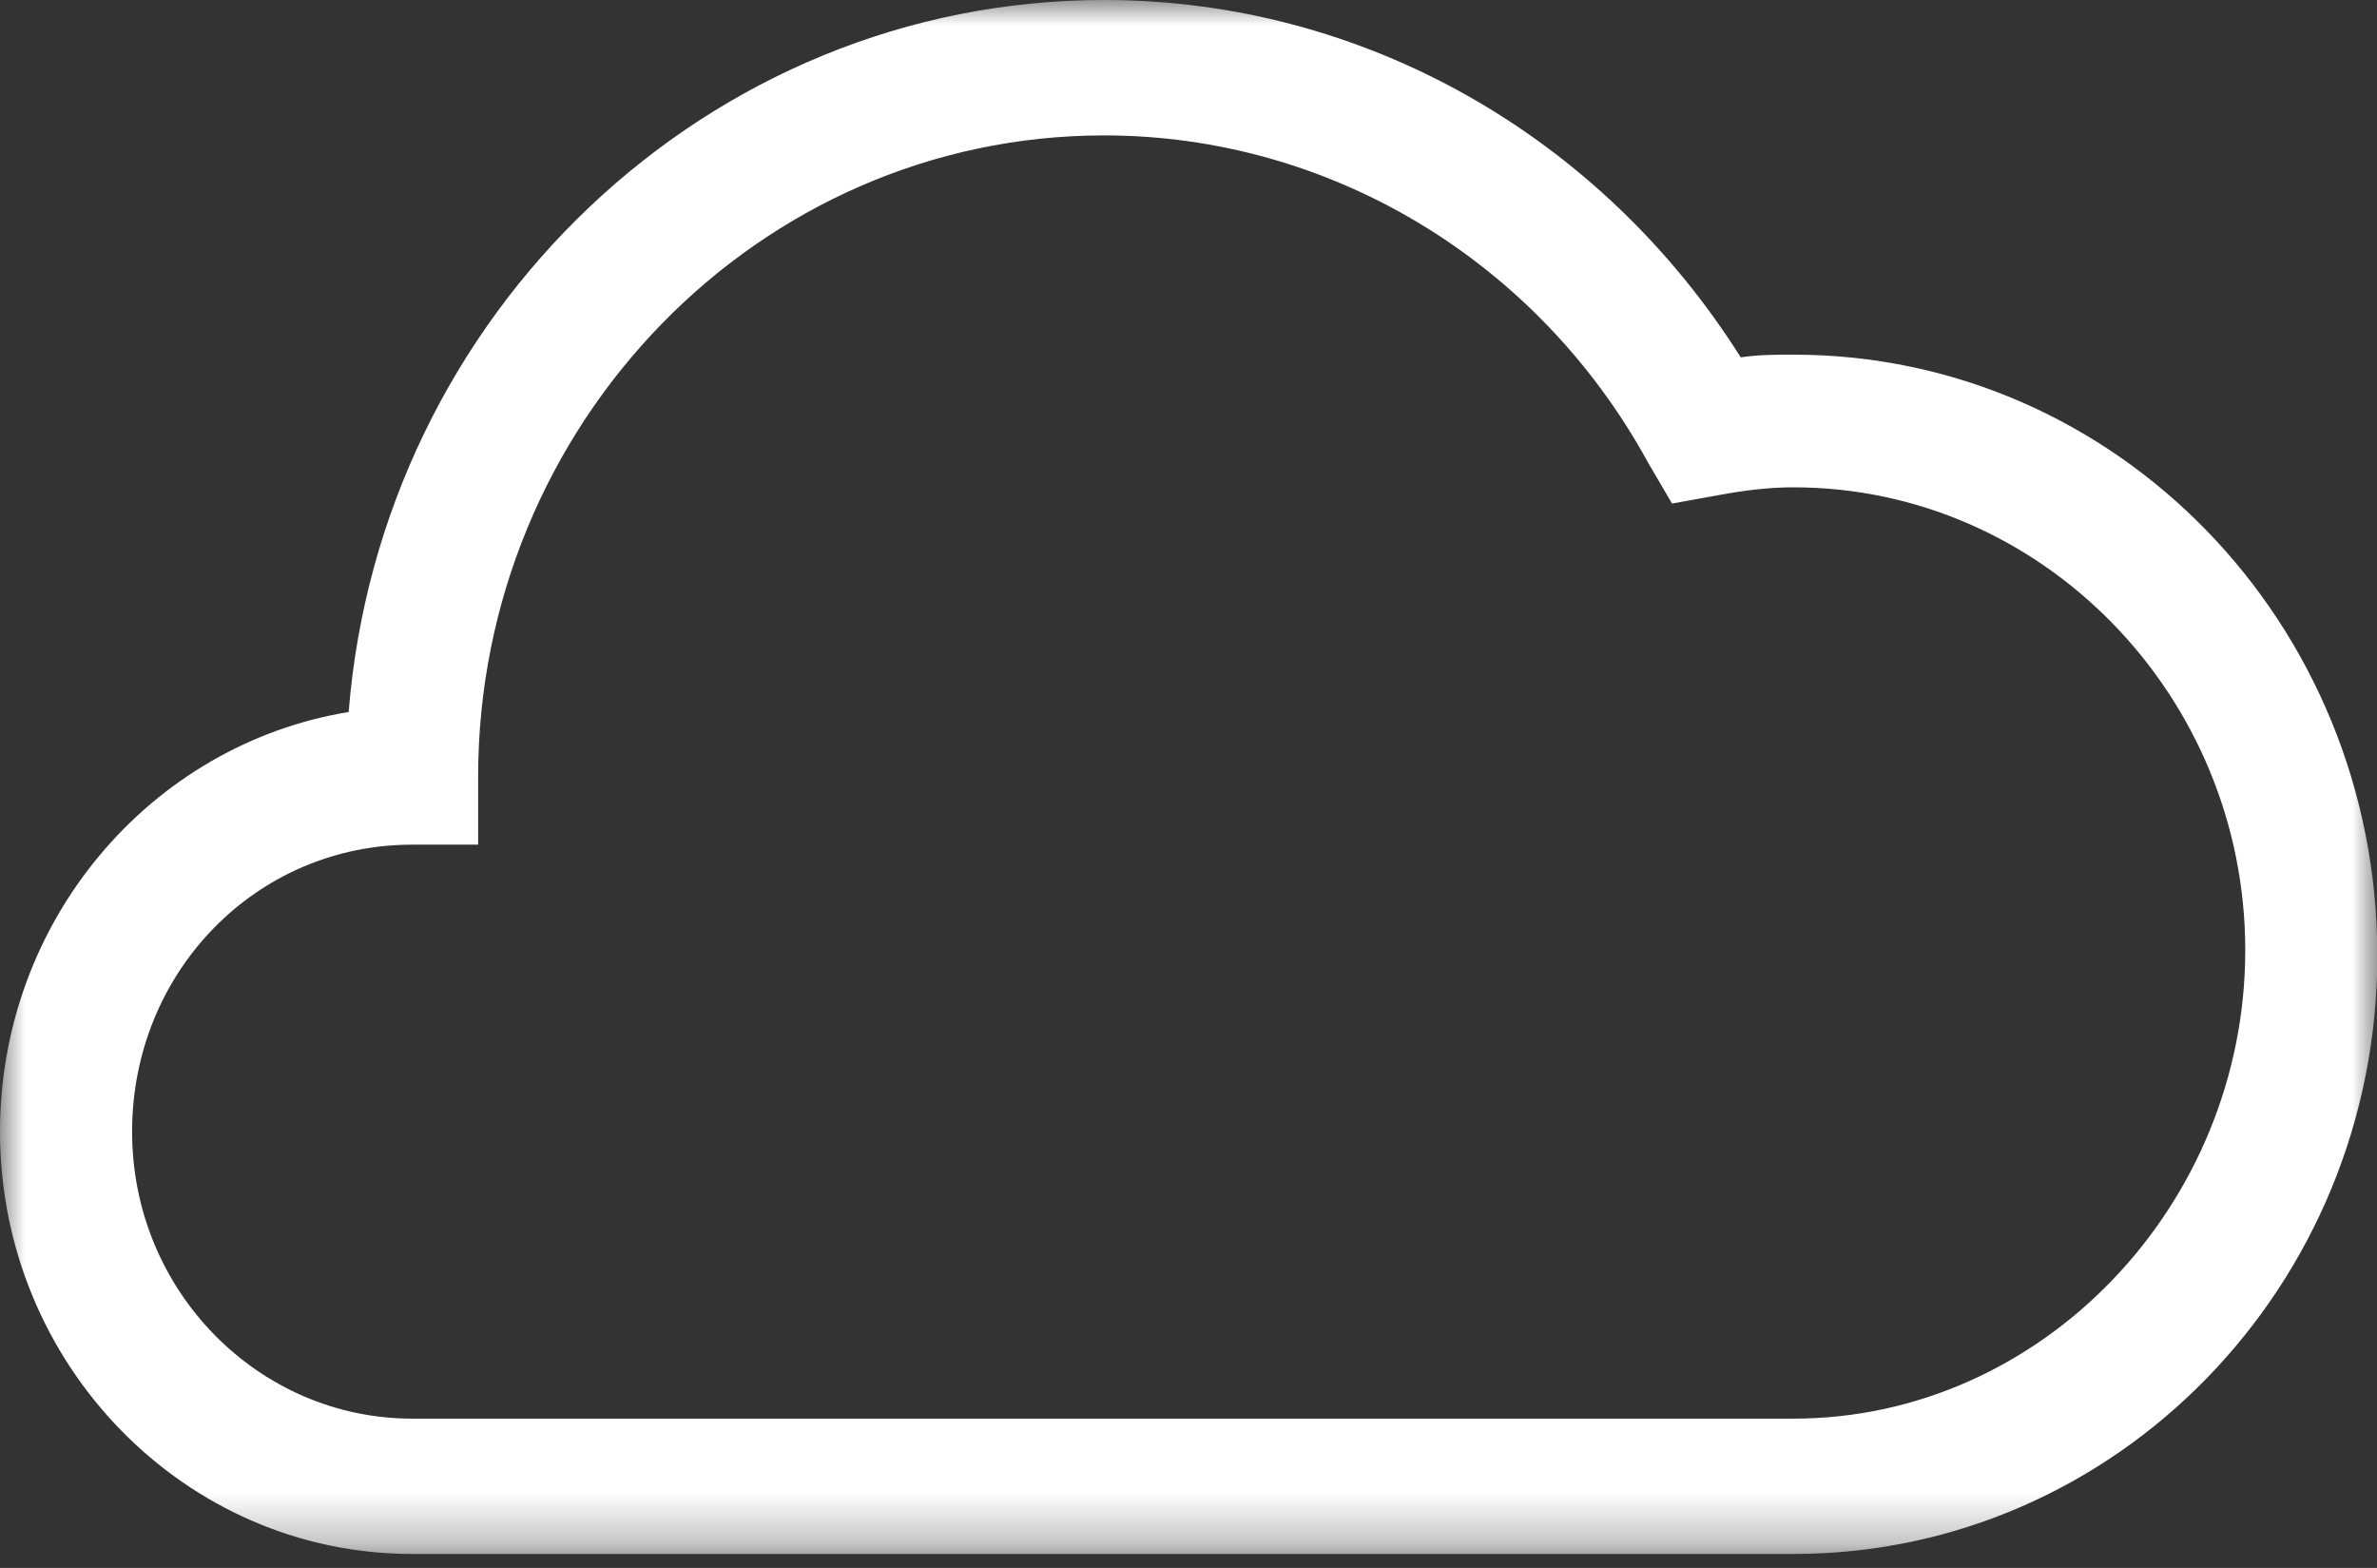 <?xml version="1.0" encoding="UTF-8"?>
<svg width="47px" height="31px" viewBox="0 0 47 31" version="1.1" xmlns="http://www.w3.org/2000/svg" xmlns:xlink="http://www.w3.org/1999/xlink">
    <rect x="0" y="0" width="47" height="31" fill="#333333" stroke="none"/>
    <!-- Generator: Sketch 48 (47235) - http://www.bohemiancoding.com/sketch -->
    <title>Page 1</title>
    <desc>Created with Sketch.</desc>
    <defs>
        <polygon id="path-1" points="0 0 47.007 0 47.007 30.724 0 30.724"></polygon>
    </defs>
    <g id="Page-1" stroke="none" stroke-width="1" fill="none" fill-rule="evenodd">
        <g>
            <mask id="mask-2" fill="white">
                <use xlink:href="#path-1"></use>
            </mask>
            <g id="Clip-2"></g>
            <path d="M35.464,7.012 C35.098,7.012 34.785,7.012 34.419,7.065 C31.651,2.677 26.951,-0 21.832,-0 C13.998,-0 7.521,6.209 6.894,14.077 C2.977,14.72 0,18.199 0,22.374 C0,26.977 3.656,30.724 8.148,30.724 L35.464,30.724 C41.836,30.724 47.007,25.425 47.007,18.894 C47.007,12.311 41.836,7.012 35.464,7.012 M35.464,28.048 L8.148,28.048 C5.119,28.048 2.612,25.532 2.612,22.374 C2.612,19.216 5.066,16.7 8.148,16.7 L9.454,16.7 L9.454,15.362 C9.454,8.404 14.99,2.677 21.832,2.677 C26.272,2.677 30.398,5.138 32.591,9.153 L33.061,9.956 L33.949,9.795 C34.524,9.688 34.994,9.635 35.464,9.635 C40.374,9.635 44.395,13.756 44.395,18.787 C44.395,23.819 40.374,28.048 35.464,28.048" id="Fill-1" fill="#FFFFFF" mask="url(#mask-2)"></path>
        </g>
    </g>
</svg>